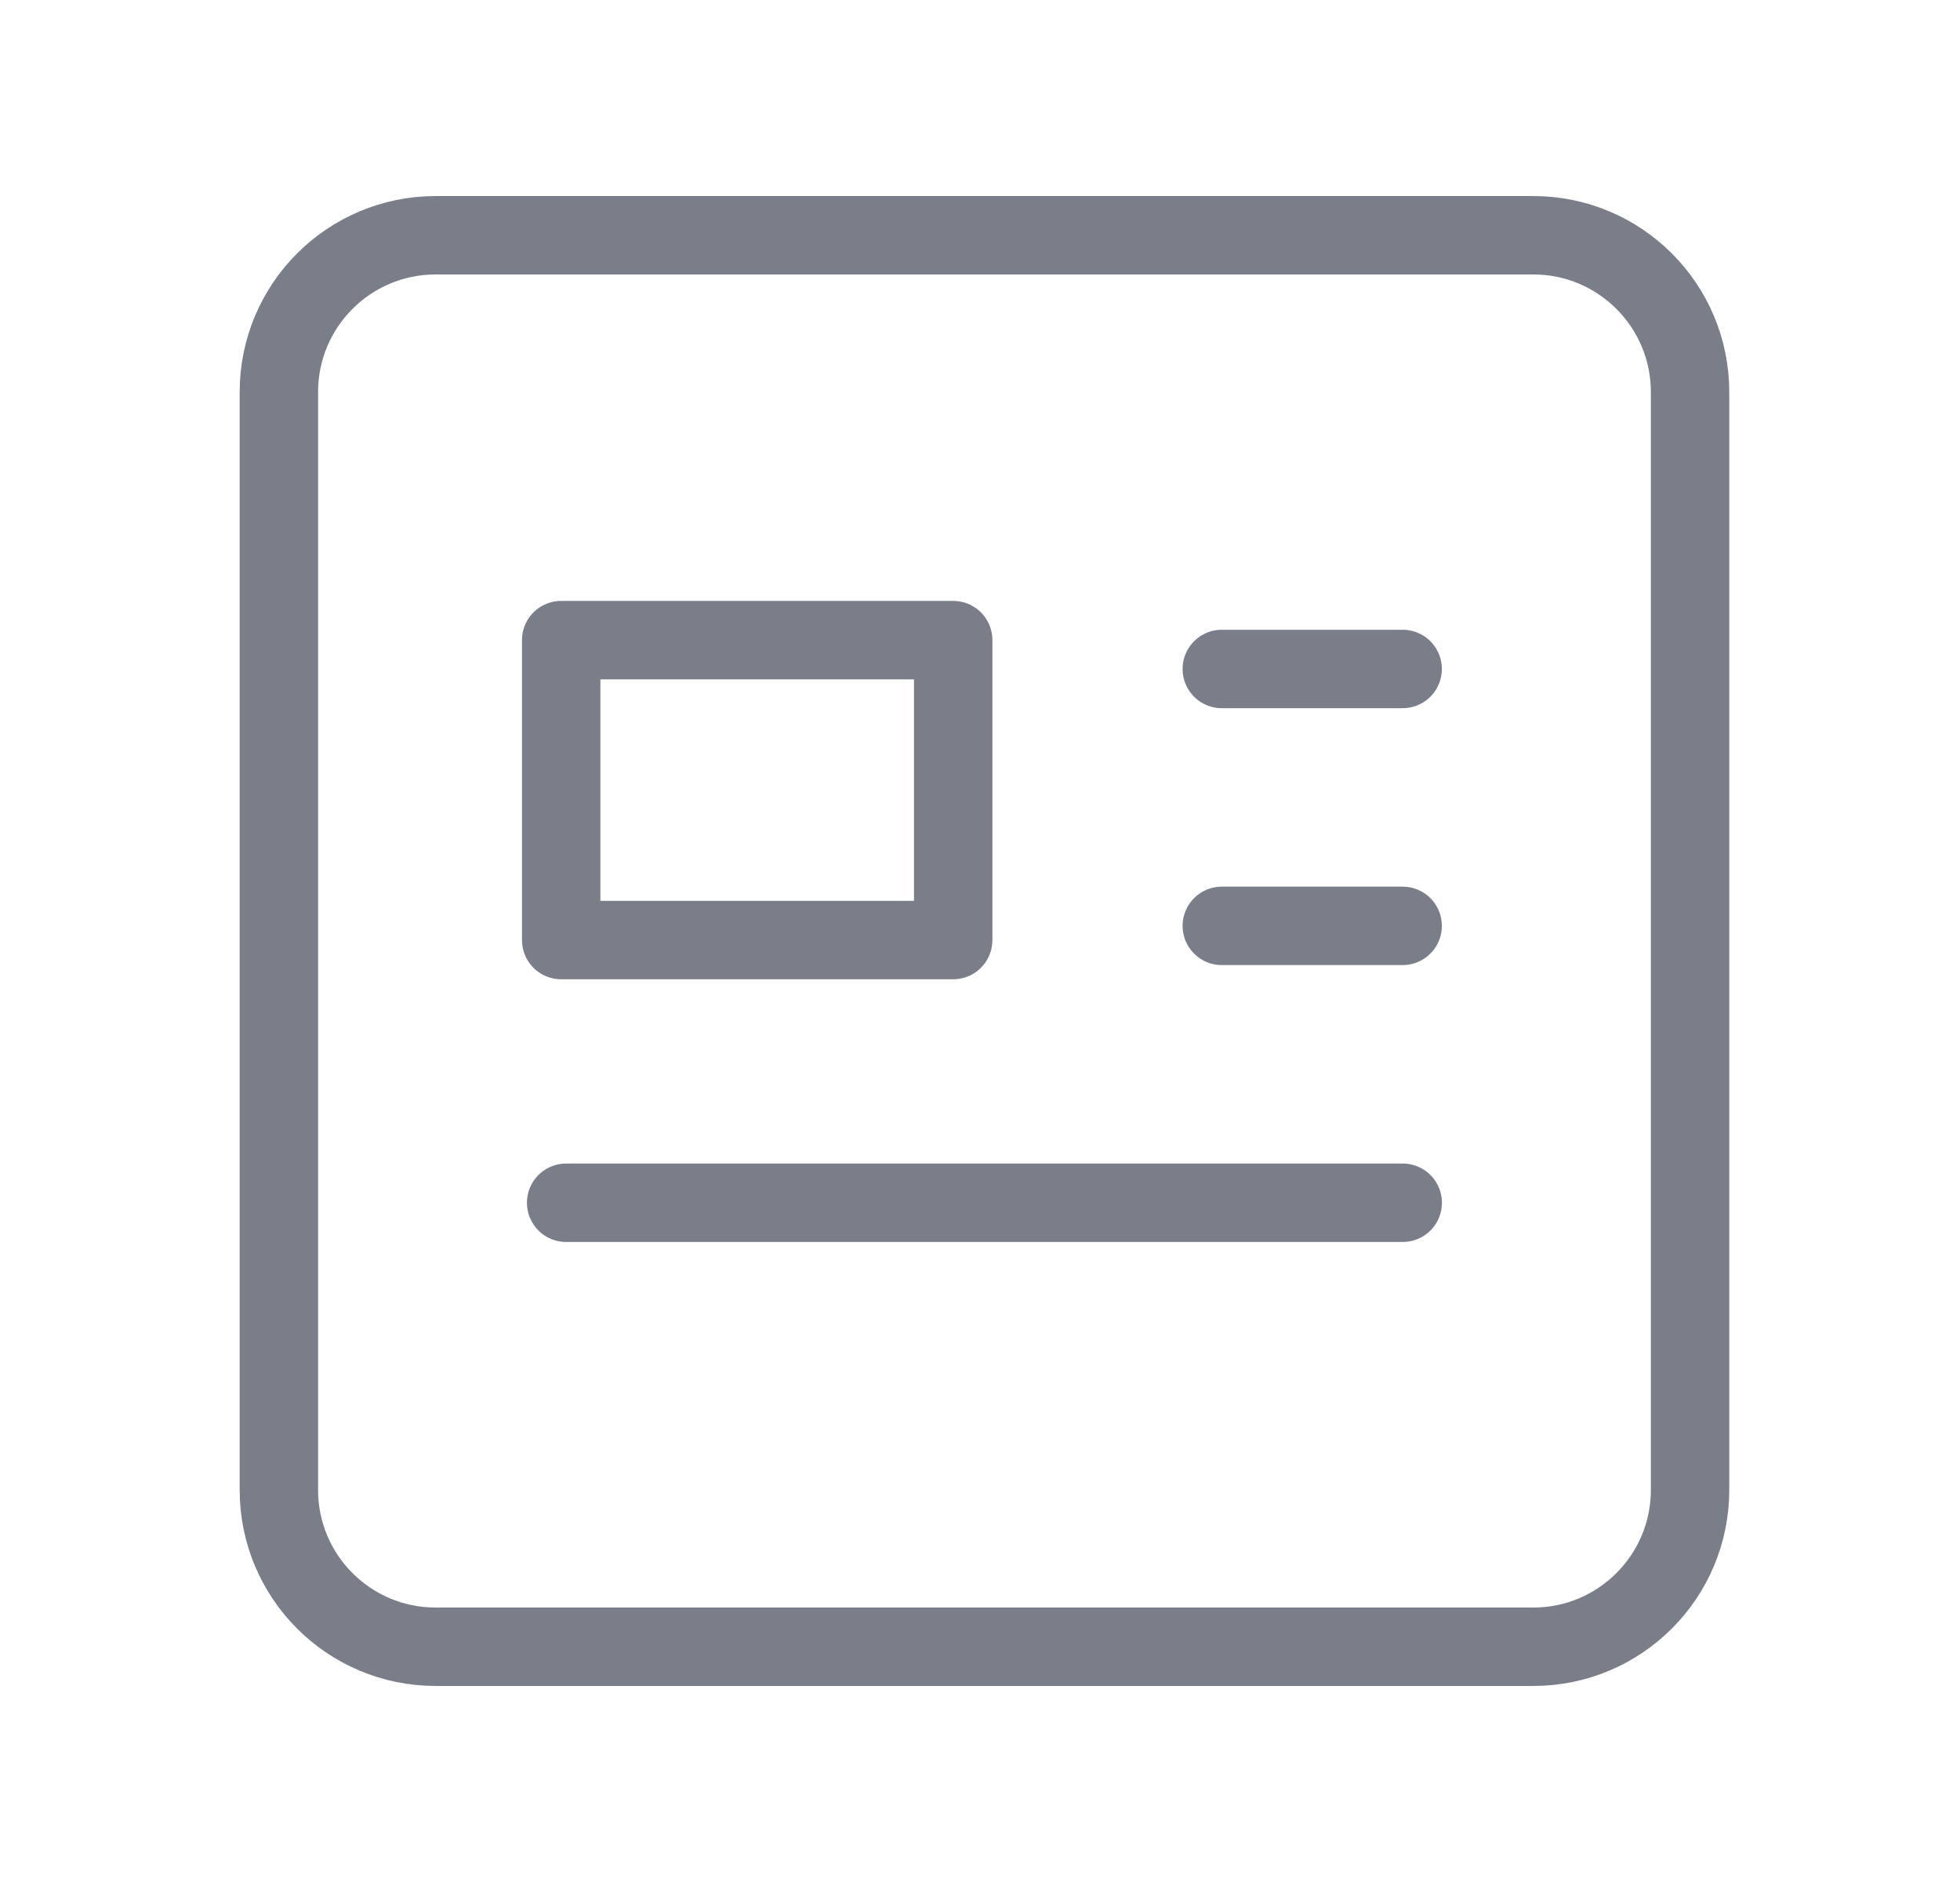<svg width="25" height="24" viewBox="0 0 25 24" fill="none" xmlns="http://www.w3.org/2000/svg">
<path d="M19.557 3H5.557C4.452 3 3.557 3.895 3.557 5V19C3.557 20.105 4.452 21 5.557 21H19.557C20.661 21 21.557 20.105 21.557 19V5C21.557 3.895 20.661 3 19.557 3Z" stroke="#797E89" stroke-linecap="round" stroke-linejoin="round"/>
<path d="M12.158 11.988L12.158 8.163L7.158 8.163L7.158 11.988L12.158 11.988Z" stroke="#797E89" stroke-linecap="round" stroke-linejoin="round"/>
<line x1="7.221" y1="15.338" x2="17.892" y2="15.338" stroke="#797E89" stroke-linecap="round"/>
<line x1="15.584" y1="8.531" x2="17.891" y2="8.531" stroke="#797E89" stroke-linecap="round"/>
<line x1="15.584" y1="11.807" x2="17.891" y2="11.807" stroke="#797E89" stroke-linecap="round"/>
</svg>
